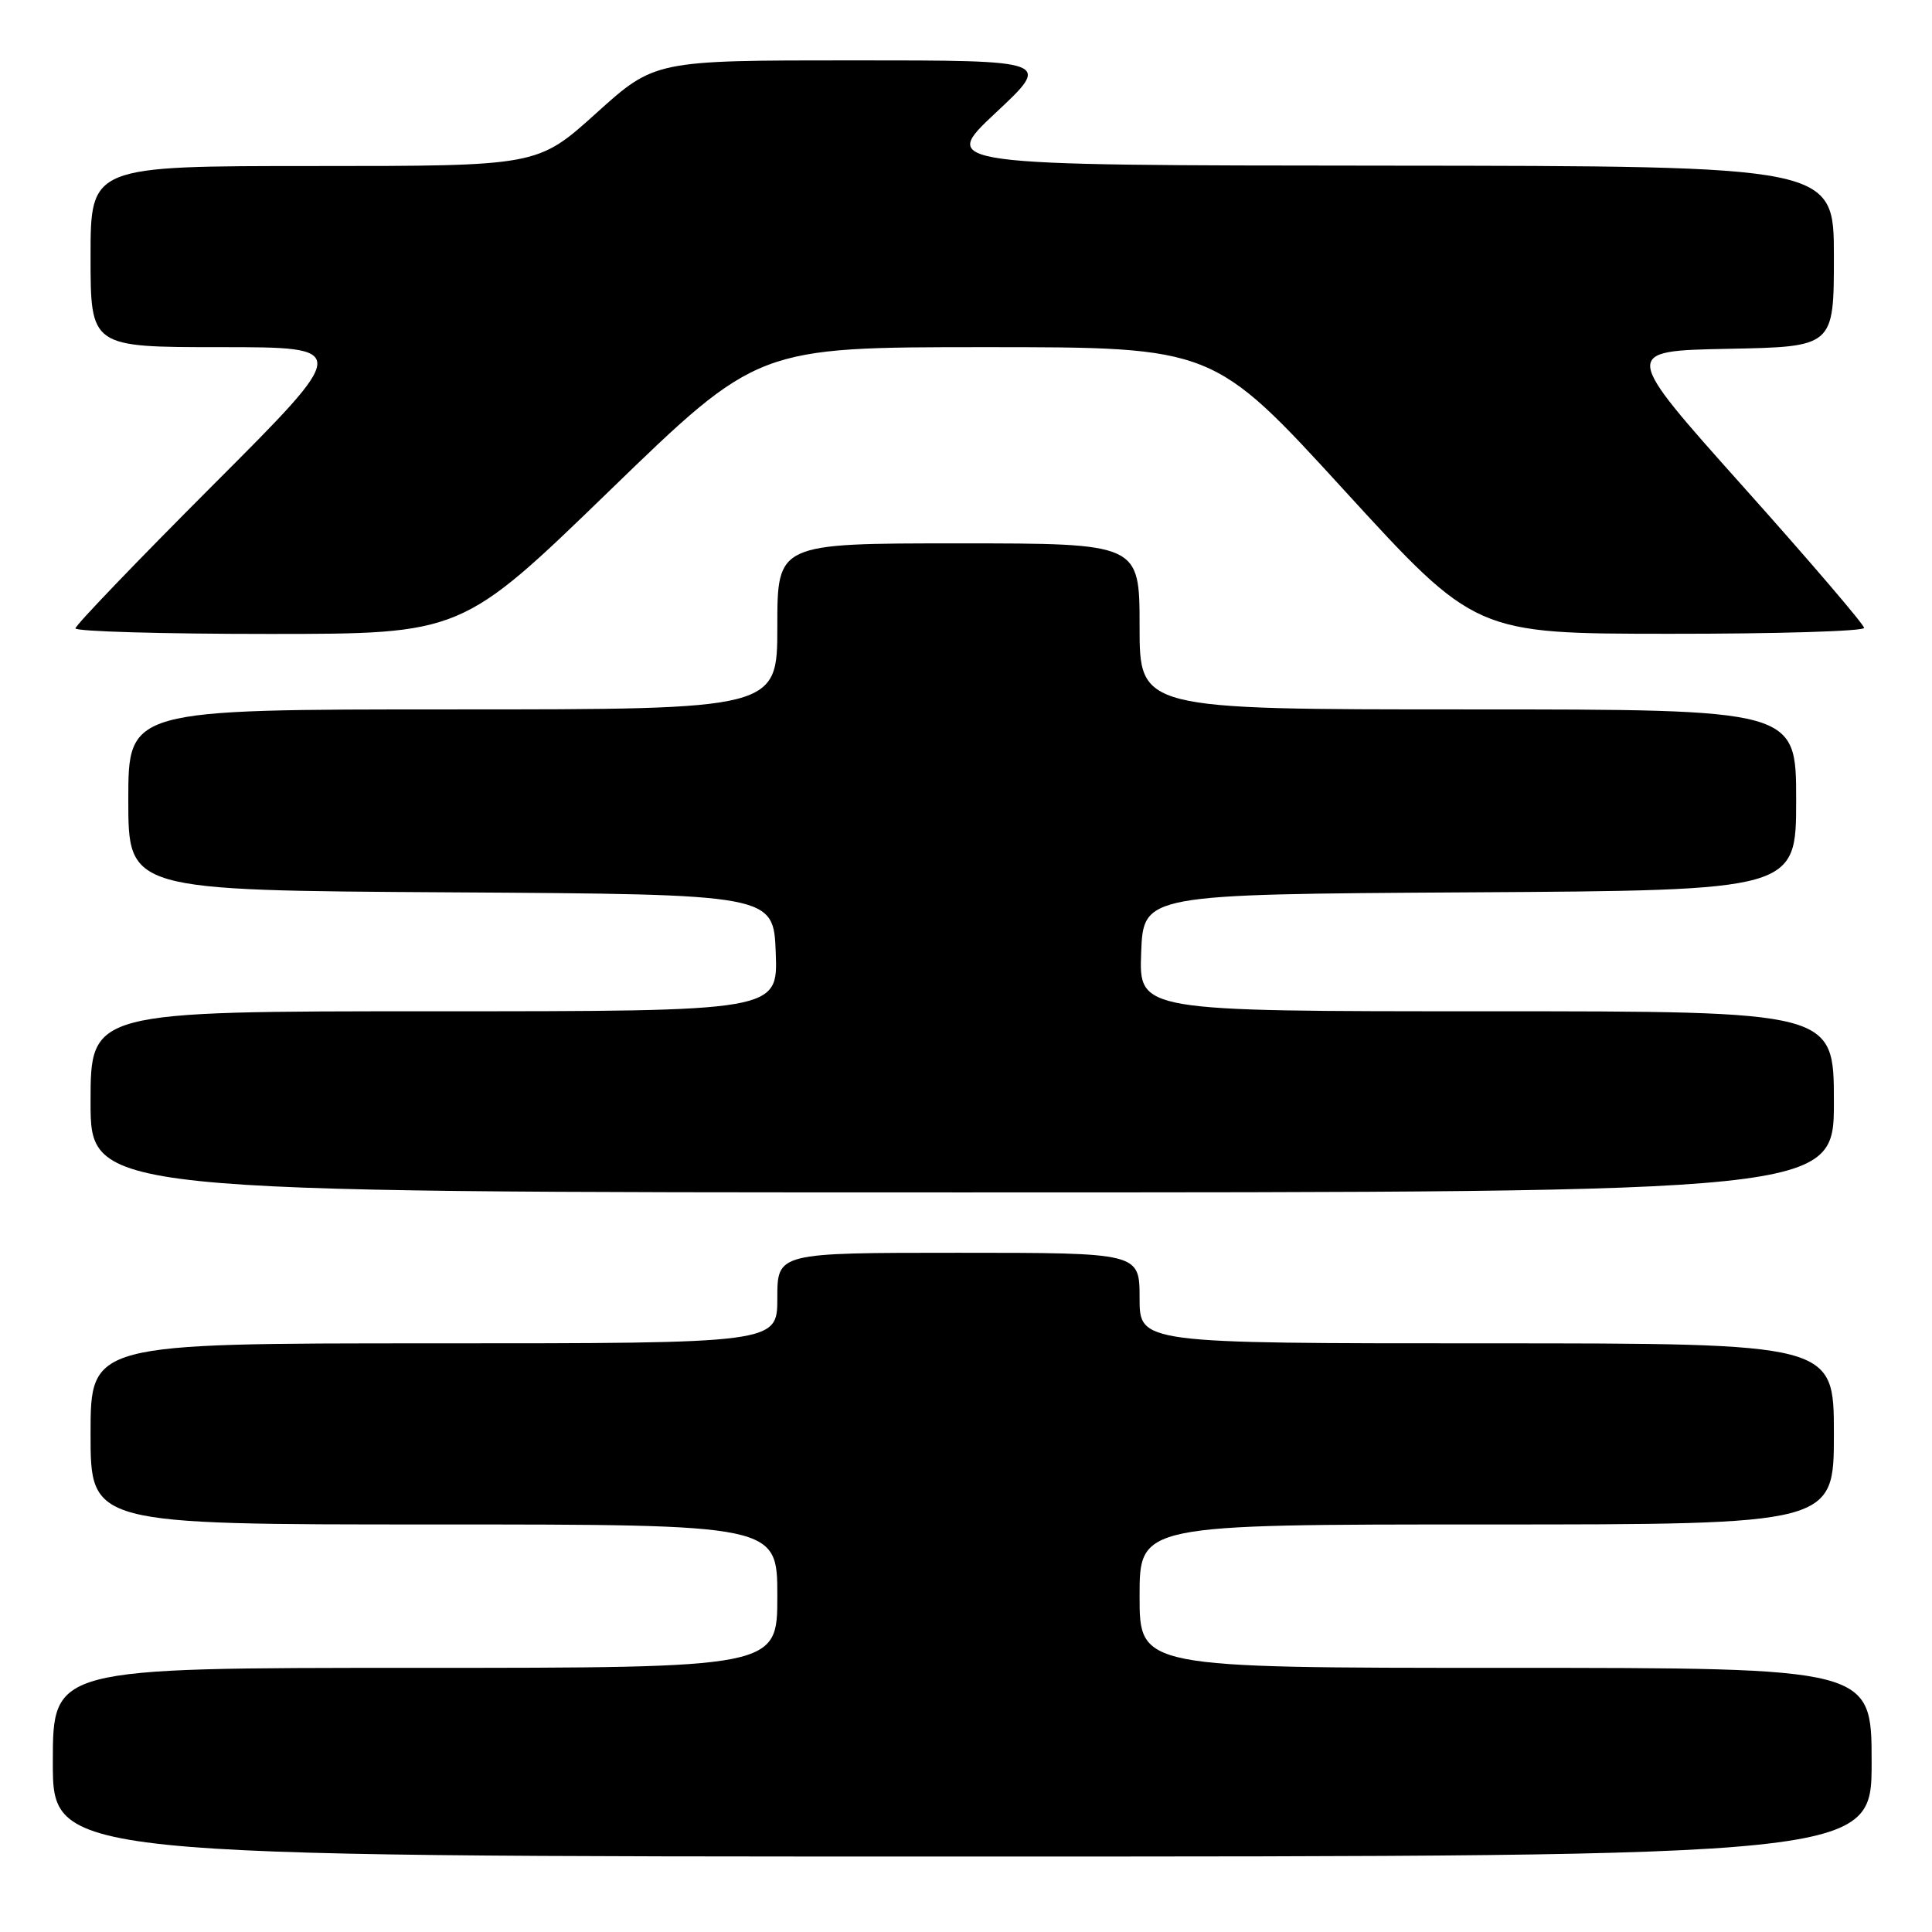 <?xml version="1.0" encoding="UTF-8" standalone="no"?>
<!DOCTYPE svg PUBLIC "-//W3C//DTD SVG 1.1//EN" "http://www.w3.org/Graphics/SVG/1.1/DTD/svg11.dtd" >
<svg xmlns="http://www.w3.org/2000/svg" xmlns:xlink="http://www.w3.org/1999/xlink" version="1.1" viewBox="0 0 256 256">
 <g >
 <path fill="currentColor"
d=" M 248.00 233.50 C 248.00 221.00 248.00 221.00 199.50 221.00 C 151.00 221.00 151.00 221.00 151.00 211.50 C 151.00 202.00 151.00 202.00 197.00 202.00 C 243.00 202.00 243.00 202.00 243.00 190.00 C 243.00 178.00 243.00 178.00 197.00 178.00 C 151.00 178.00 151.00 178.00 151.00 172.00 C 151.00 166.00 151.00 166.00 127.00 166.00 C 103.00 166.00 103.00 166.00 103.00 172.00 C 103.00 178.00 103.00 178.00 57.50 178.00 C 12.00 178.00 12.00 178.00 12.00 190.00 C 12.00 202.00 12.00 202.00 57.50 202.00 C 103.00 202.00 103.00 202.00 103.00 211.50 C 103.00 221.00 103.00 221.00 55.00 221.00 C 7.00 221.00 7.00 221.00 7.00 233.50 C 7.00 246.00 7.00 246.00 127.50 246.00 C 248.00 246.00 248.00 246.00 248.00 233.50 Z  M 243.00 146.00 C 243.00 134.00 243.00 134.00 196.96 134.00 C 150.92 134.00 150.92 134.00 151.21 126.25 C 151.50 118.50 151.50 118.50 194.75 118.24 C 238.00 117.98 238.00 117.98 238.00 105.99 C 238.00 94.00 238.00 94.00 194.50 94.00 C 151.00 94.00 151.00 94.00 151.00 83.00 C 151.00 72.00 151.00 72.00 127.00 72.00 C 103.00 72.00 103.00 72.00 103.00 83.00 C 103.00 94.00 103.00 94.00 60.00 94.00 C 17.00 94.00 17.00 94.00 17.00 105.99 C 17.00 117.98 17.00 117.98 59.75 118.24 C 102.50 118.50 102.50 118.50 102.79 126.25 C 103.08 134.00 103.08 134.00 57.54 134.00 C 12.00 134.00 12.00 134.00 12.00 146.00 C 12.00 158.00 12.00 158.00 127.50 158.00 C 243.00 158.00 243.00 158.00 243.00 146.00 Z  M 80.79 65.00 C 100.40 46.00 100.40 46.00 130.58 46.00 C 160.77 46.00 160.77 46.00 178.13 64.98 C 195.50 83.97 195.50 83.97 221.25 83.98 C 235.41 83.99 247.00 83.64 247.00 83.20 C 247.00 82.76 239.78 74.32 230.95 64.45 C 214.91 46.50 214.91 46.50 228.95 46.22 C 243.00 45.95 243.00 45.95 243.00 33.97 C 243.00 22.00 243.00 22.00 183.75 21.95 C 124.50 21.91 124.50 21.91 131.93 14.95 C 139.36 8.00 139.36 8.00 113.06 8.00 C 86.76 8.00 86.76 8.00 79.00 15.00 C 71.24 22.00 71.24 22.00 41.62 22.00 C 12.00 22.00 12.00 22.00 12.00 34.00 C 12.00 46.00 12.00 46.00 29.24 46.00 C 46.48 46.00 46.48 46.00 28.24 64.26 C 18.21 74.30 10.00 82.85 10.00 83.26 C 10.00 83.67 21.51 84.00 35.59 84.00 C 61.18 84.00 61.18 84.00 80.79 65.00 Z "/>
</g>
</svg>
